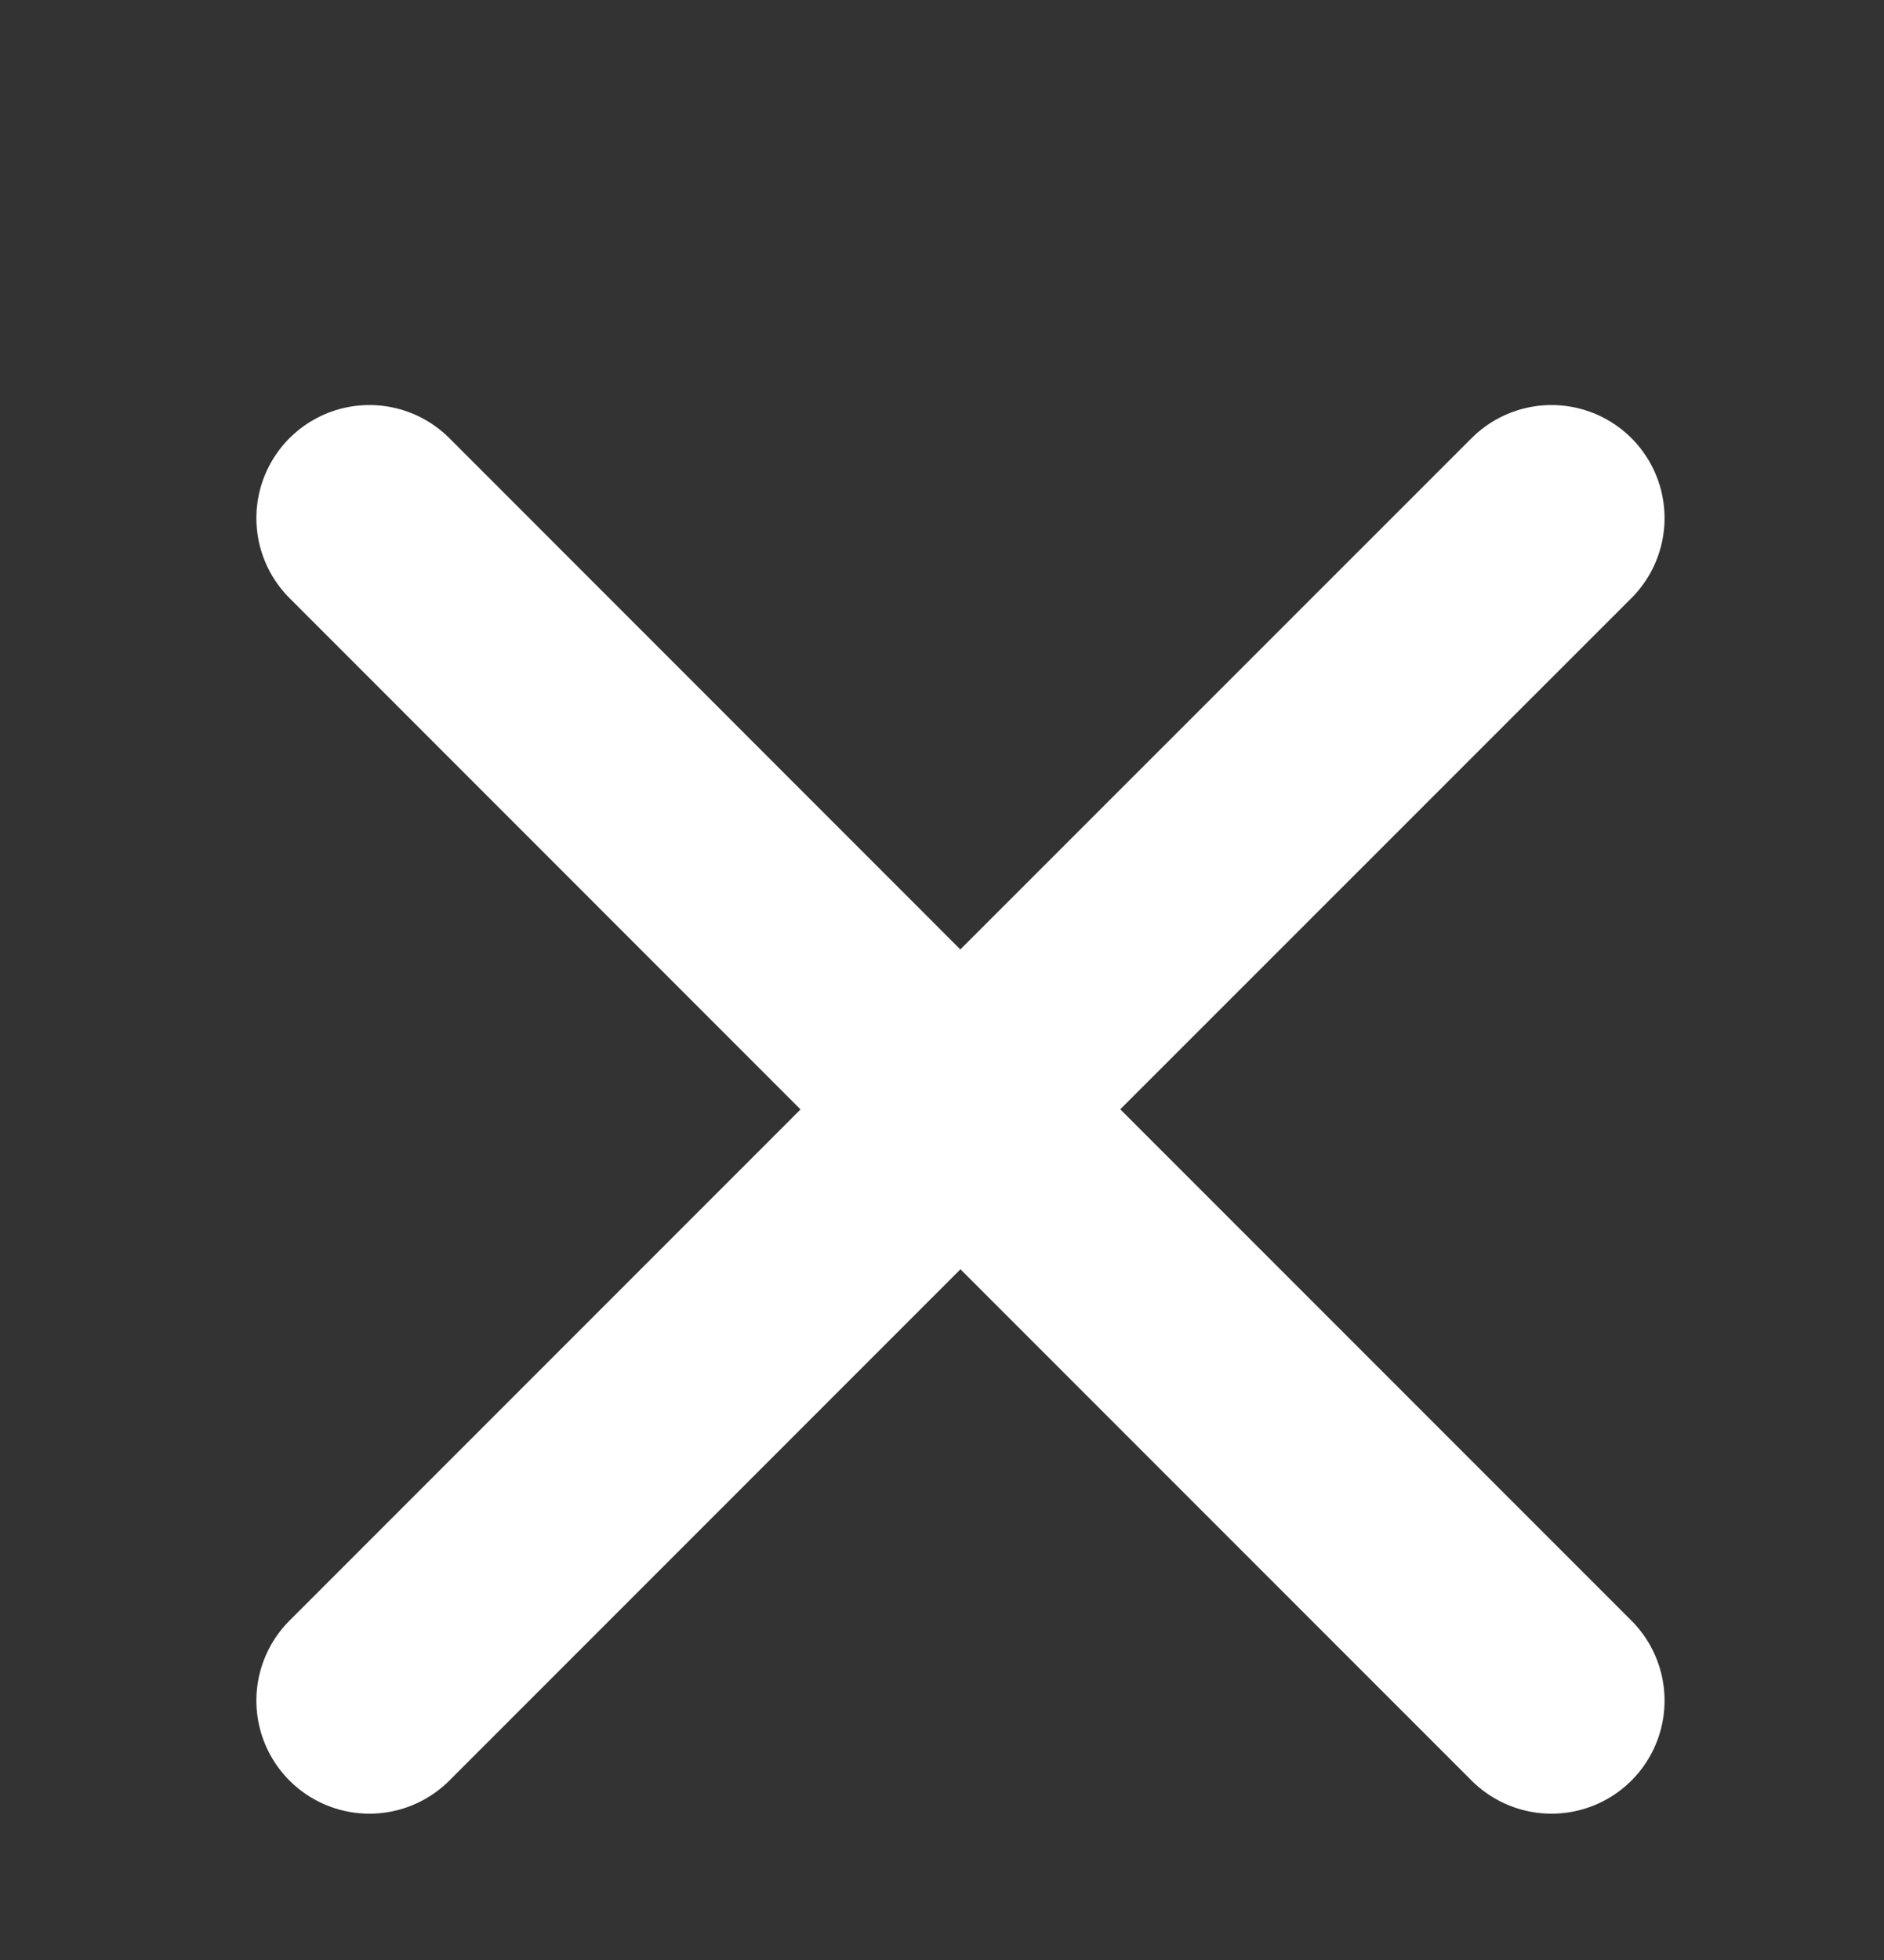 <svg width="25" height="26" viewBox="0 0 25 26" fill="none" xmlns="http://www.w3.org/2000/svg">
<rect x="0" y="0" width="25" height="26" fill="#333333" stroke="none"/>
<path d="M12.745 14.716L20.588 22.559M4.902 22.559L12.745 14.716L4.902 22.559ZM20.588 6.873L12.743 14.716L20.588 6.873ZM12.743 14.716L4.902 6.873L12.743 14.716Z" stroke="white" stroke-width="3" stroke-linecap="round" stroke-linejoin="round"/>
</svg>
